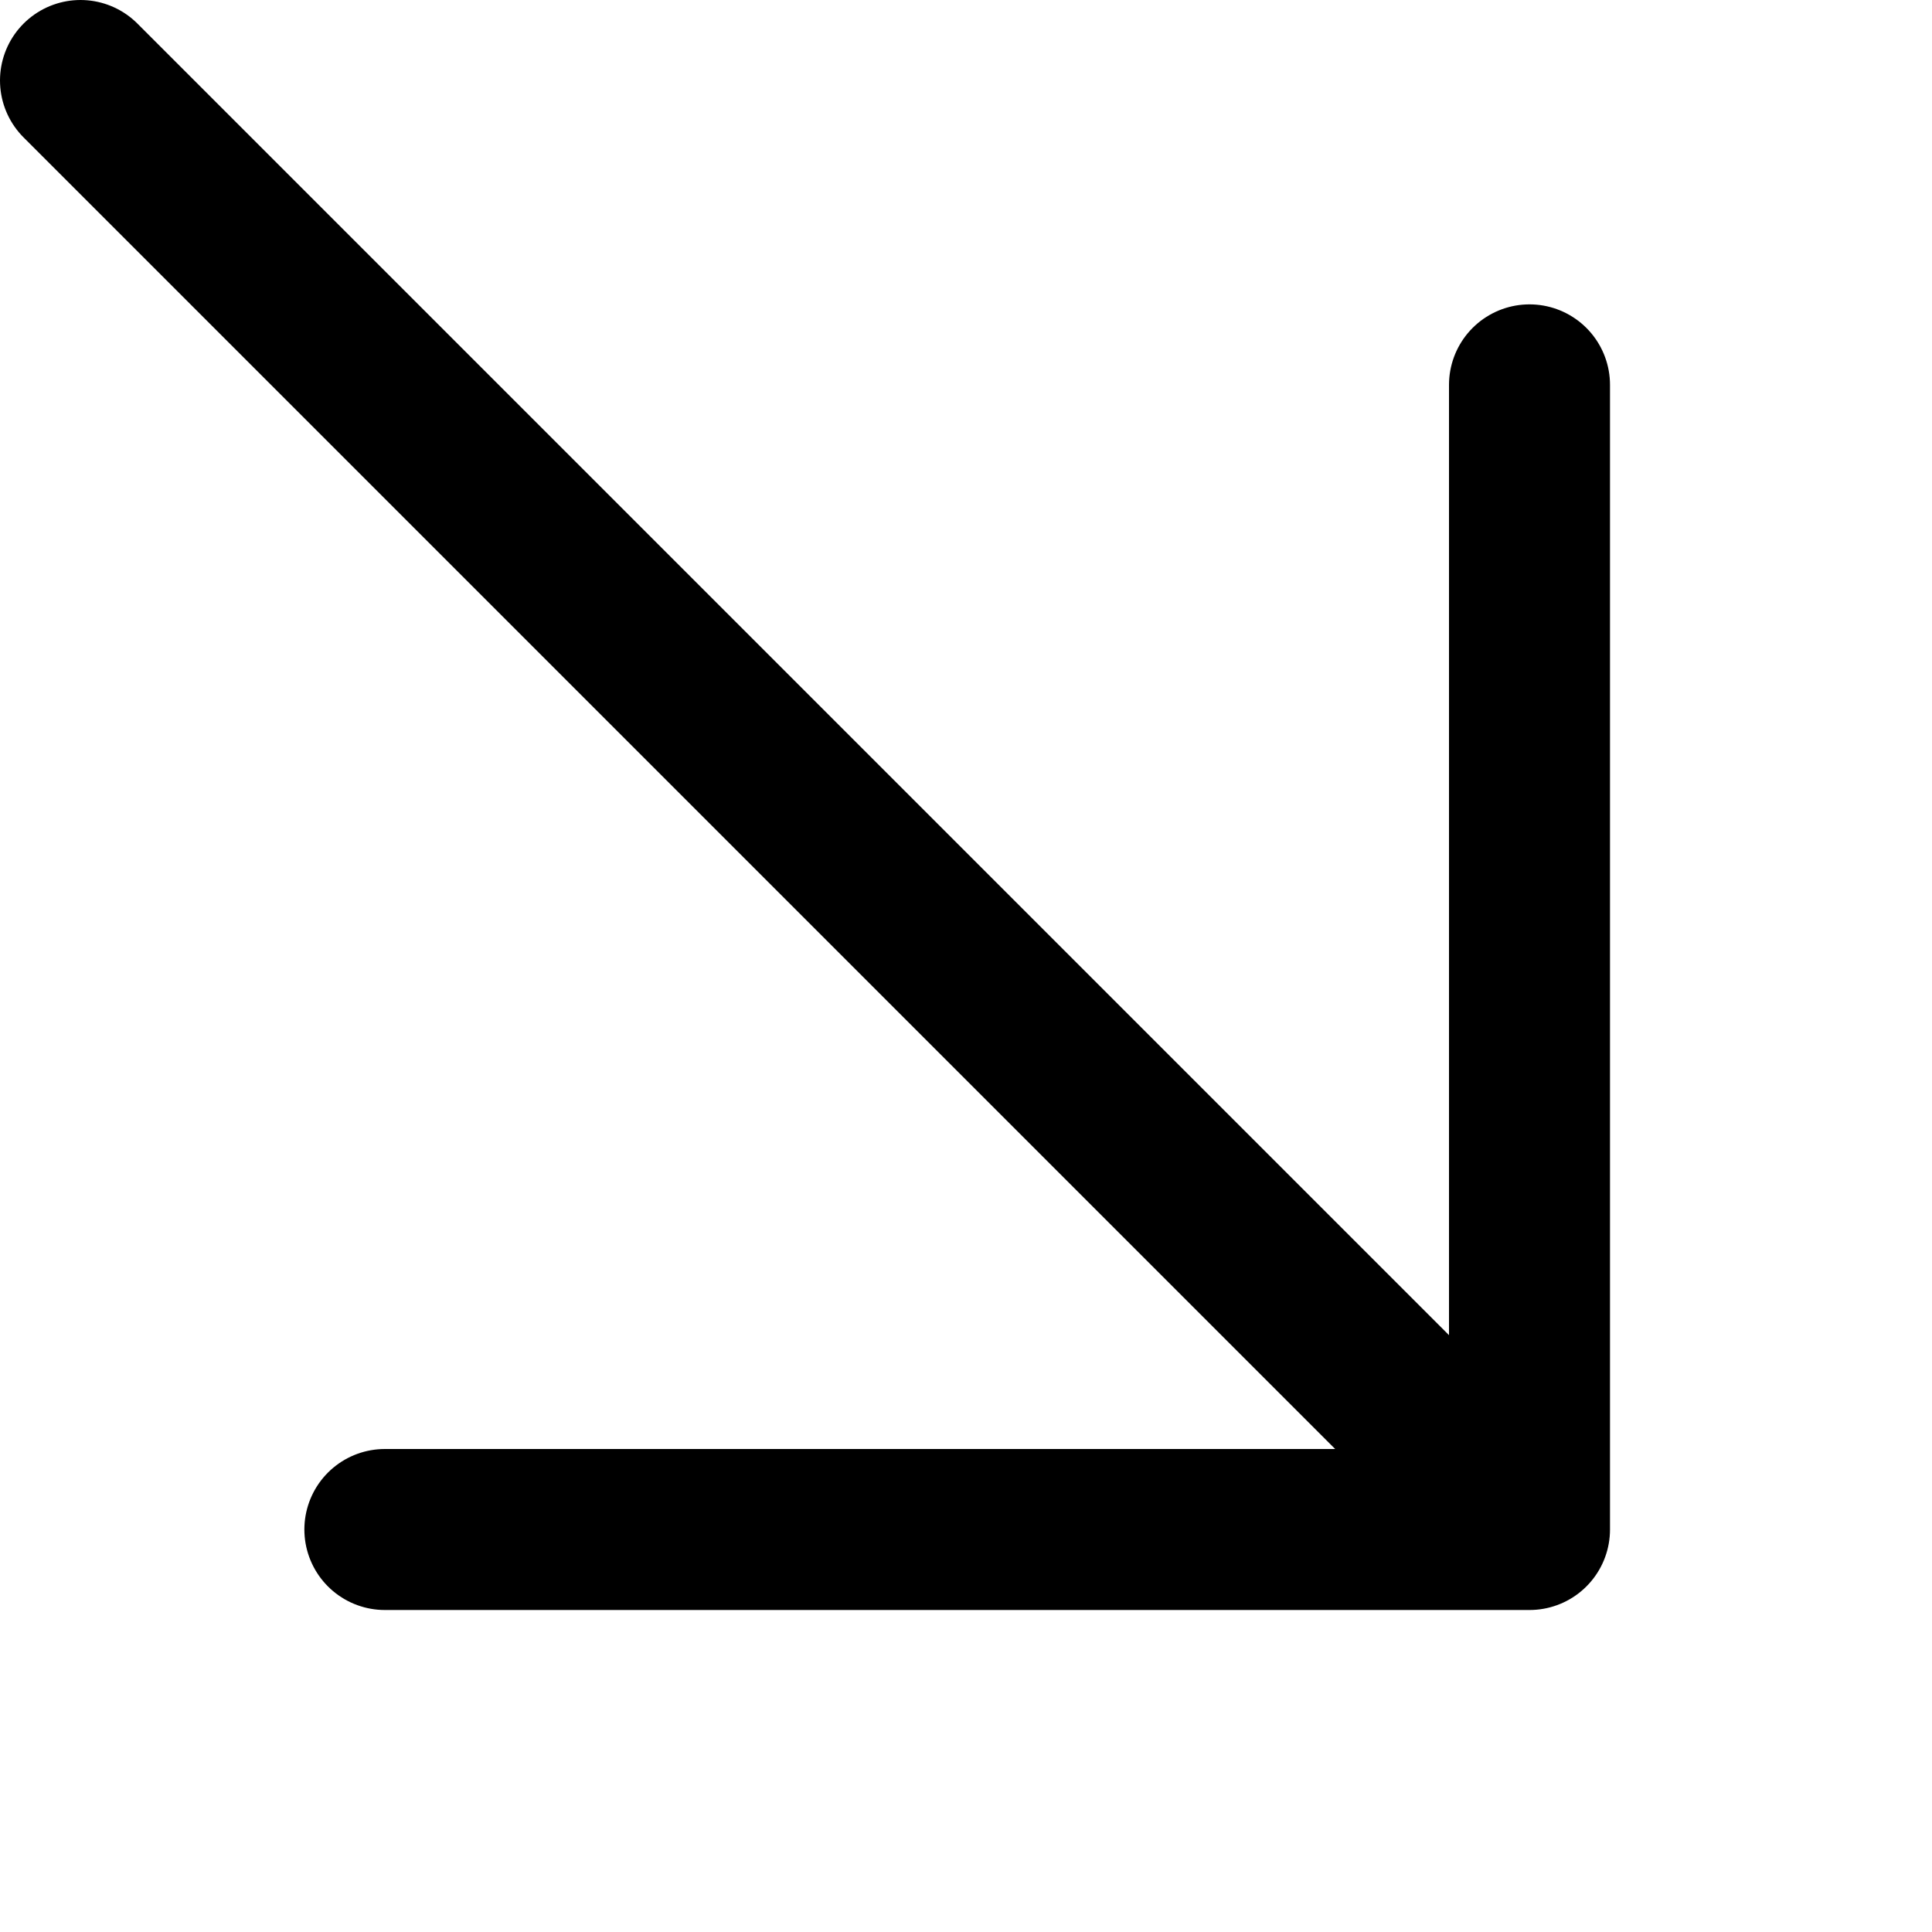<svg xmlns="http://www.w3.org/2000/svg" viewBox="0 0 24 24" width="24" height="24" stroke="currentColor">
  <path d="M1,1,19,19M19,4.781V19M4.781,19H19" fill="none" stroke-linecap="round" stroke-linejoin="round" stroke-width="2"/>
</svg>
